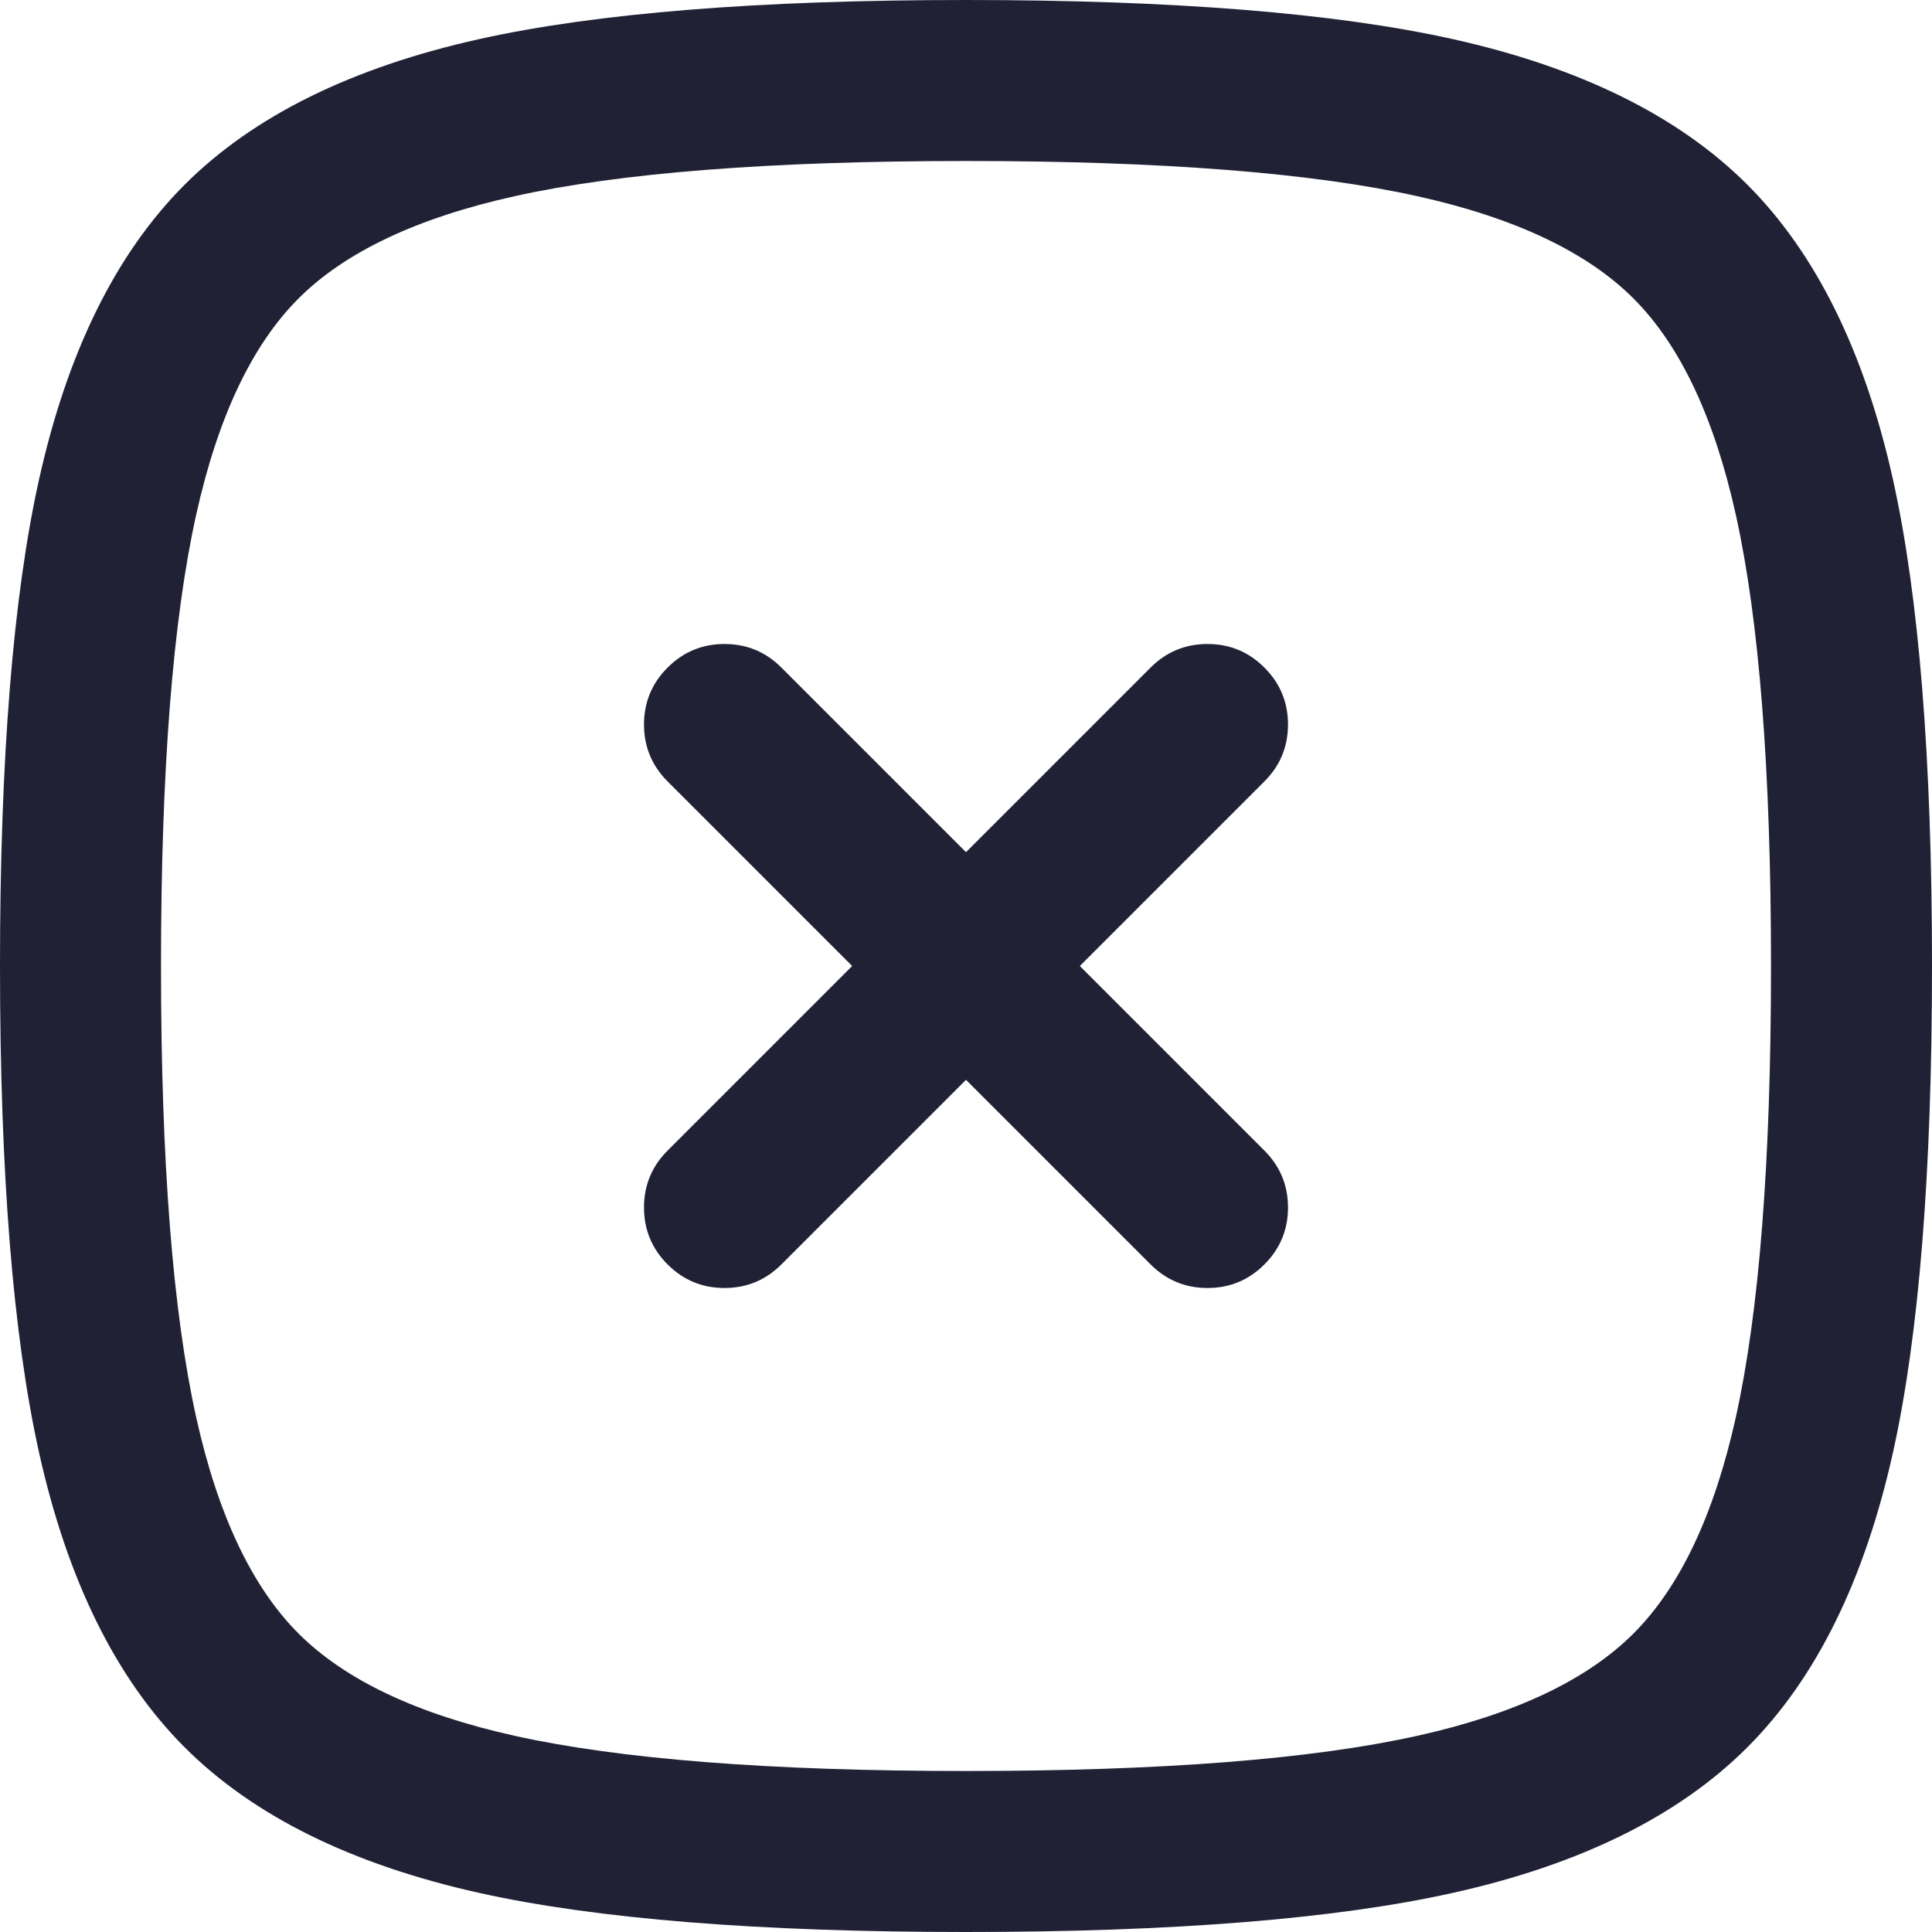 <svg xmlns="http://www.w3.org/2000/svg" width="24" height="24" viewBox="0 0 24 24">
  <defs/>
  <path fill="#212135" d="M0,12 Q0,8.14 0.485,5.956 Q1.015,3.574 2.294,2.294 Q3.574,1.015 5.956,0.485 Q8.14,0 12,0 Q15.86,0 18.044,0.485 Q20.426,1.015 21.706,2.294 Q22.985,3.574 23.515,5.956 Q24,8.14 24,12 Q24,15.86 23.515,18.044 Q22.985,20.427 21.706,21.706 Q20.427,22.985 18.044,23.515 Q15.86,24 12,24 Q8.14,24 5.956,23.515 Q3.574,22.985 2.294,21.706 Q1.015,20.426 0.485,18.044 Q0,15.86 0,12 Z M2,12 Q2,15.64 2.438,17.61 Q2.841,19.424 3.708,20.292 Q4.576,21.159 6.39,21.562 Q8.36,22 12,22 Q15.64,22 17.61,21.562 Q19.424,21.159 20.292,20.292 Q21.159,19.424 21.562,17.61 Q22,15.64 22,12 Q22,8.36 21.562,6.39 Q21.159,4.576 20.292,3.708 Q19.424,2.841 17.61,2.438 Q15.64,2 12,2 Q8.359,2 6.39,2.438 Q4.576,2.841 3.708,3.708 Q2.841,4.576 2.438,6.39 Q2,8.359 2,12 Z"/>
  <path fill="#212135" d="M15.707,9.707 L13.414,12 L15.707,14.293 Q16,14.586 16,15 Q16,15.414 15.707,15.707 Q15.414,16 15,16 Q14.586,16 14.293,15.707 L12,13.414 L9.707,15.707 Q9.414,16 9,16 Q8.586,16 8.293,15.707 Q8,15.414 8,15 Q8,14.586 8.293,14.293 L10.586,12 L8.293,9.707 Q8,9.414 8,9 Q8,8.586 8.293,8.293 Q8.586,8 9,8 Q9.414,8 9.707,8.293 L12,10.586 L14.293,8.293 Q14.586,8 15,8 Q15.414,8 15.707,8.293 Q16,8.586 16,9 Q16,9.414 15.707,9.707 Z"/>
</svg>

